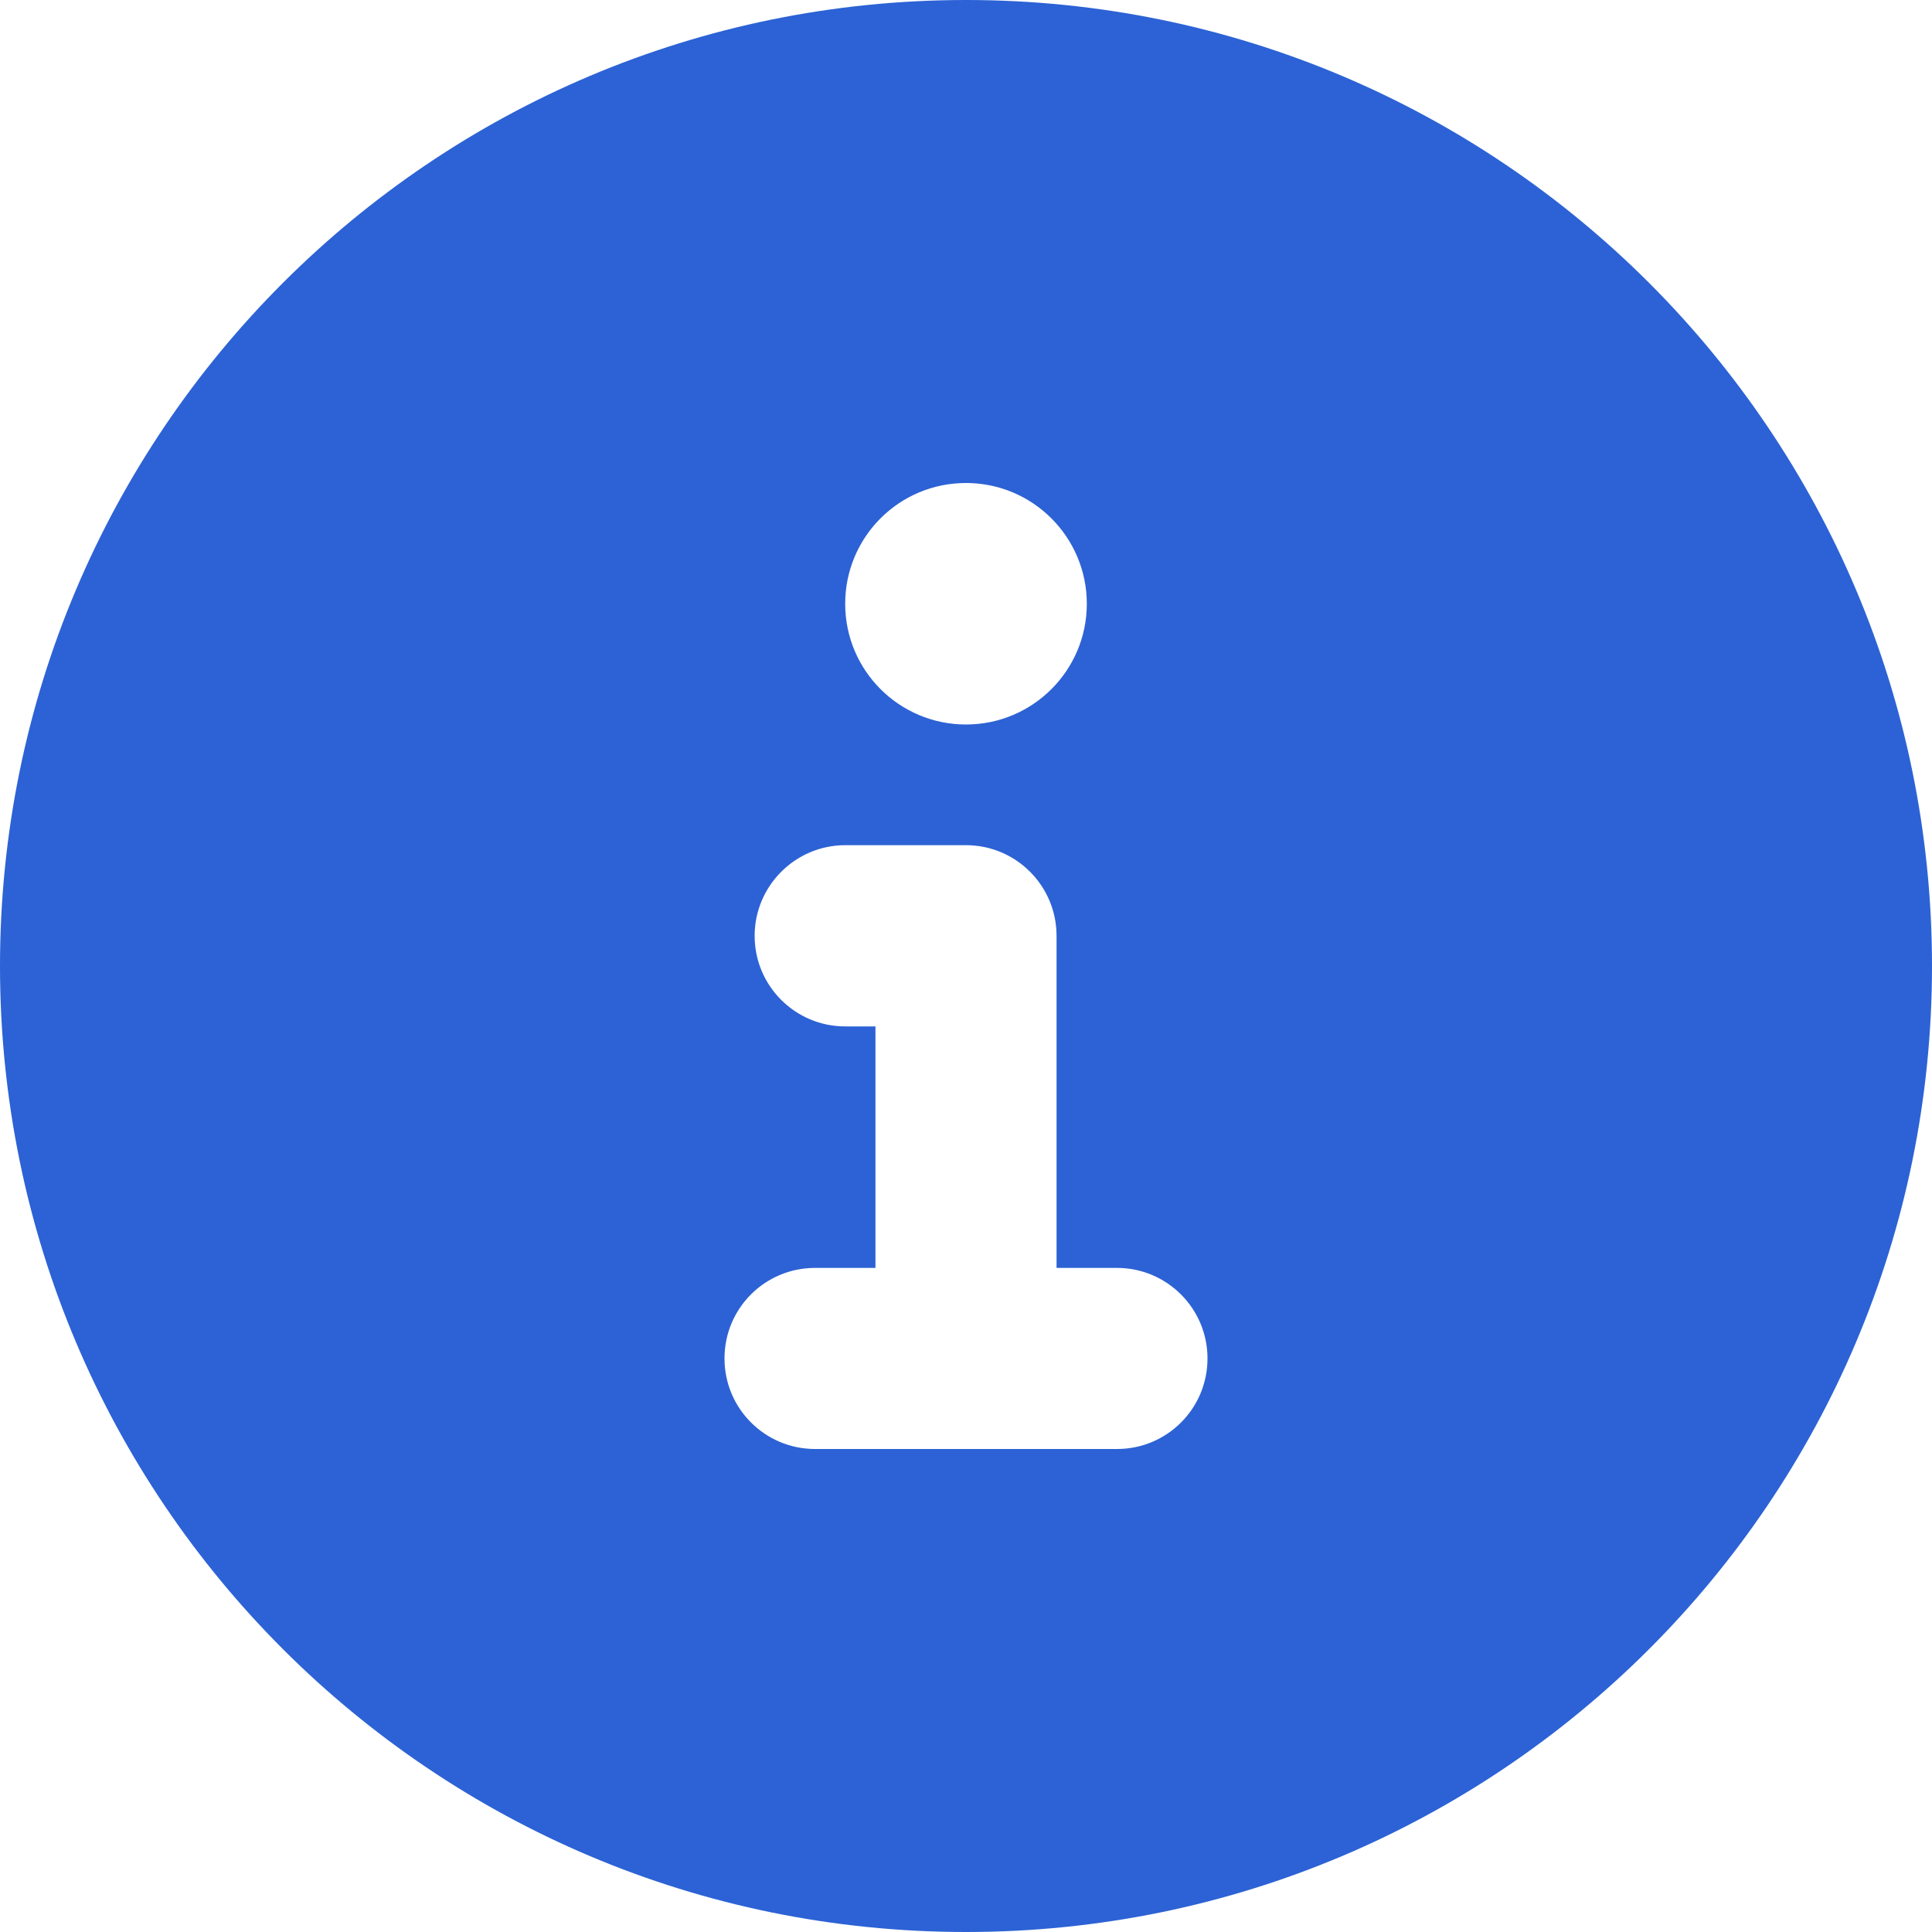 <svg width="15" height="15" viewBox="0 0 15 15" fill="none" xmlns="http://www.w3.org/2000/svg">
<g clip-path="url(#clip0_66_7299)">
<path d="M7.5 0C3.357 0 0 3.357 0 7.5C0 11.643 3.357 15 7.5 15C11.643 15 15 11.643 15 7.5C15 3.357 11.643 0 7.5 0ZM7.5 3.75C8.018 3.75 8.438 4.17 8.438 4.688C8.438 5.205 8.018 5.625 7.5 5.625C6.982 5.625 6.562 5.206 6.562 4.688C6.562 4.169 6.981 3.75 7.5 3.75ZM8.672 11.25H6.328C5.941 11.25 5.625 10.937 5.625 10.547C5.625 10.157 5.94 9.844 6.328 9.844H6.797V7.969H6.562C6.174 7.969 5.859 7.654 5.859 7.266C5.859 6.877 6.176 6.562 6.562 6.562H7.5C7.888 6.562 8.203 6.877 8.203 7.266V9.844H8.672C9.06 9.844 9.375 10.159 9.375 10.547C9.375 10.935 9.062 11.25 8.672 11.25Z" fill="#2C62D5"/>
</g>
<defs>
<clipPath id="clip0_66_7299">
<rect width="15" height="15" fill="white"/>
</clipPath>
</defs>
</svg>
